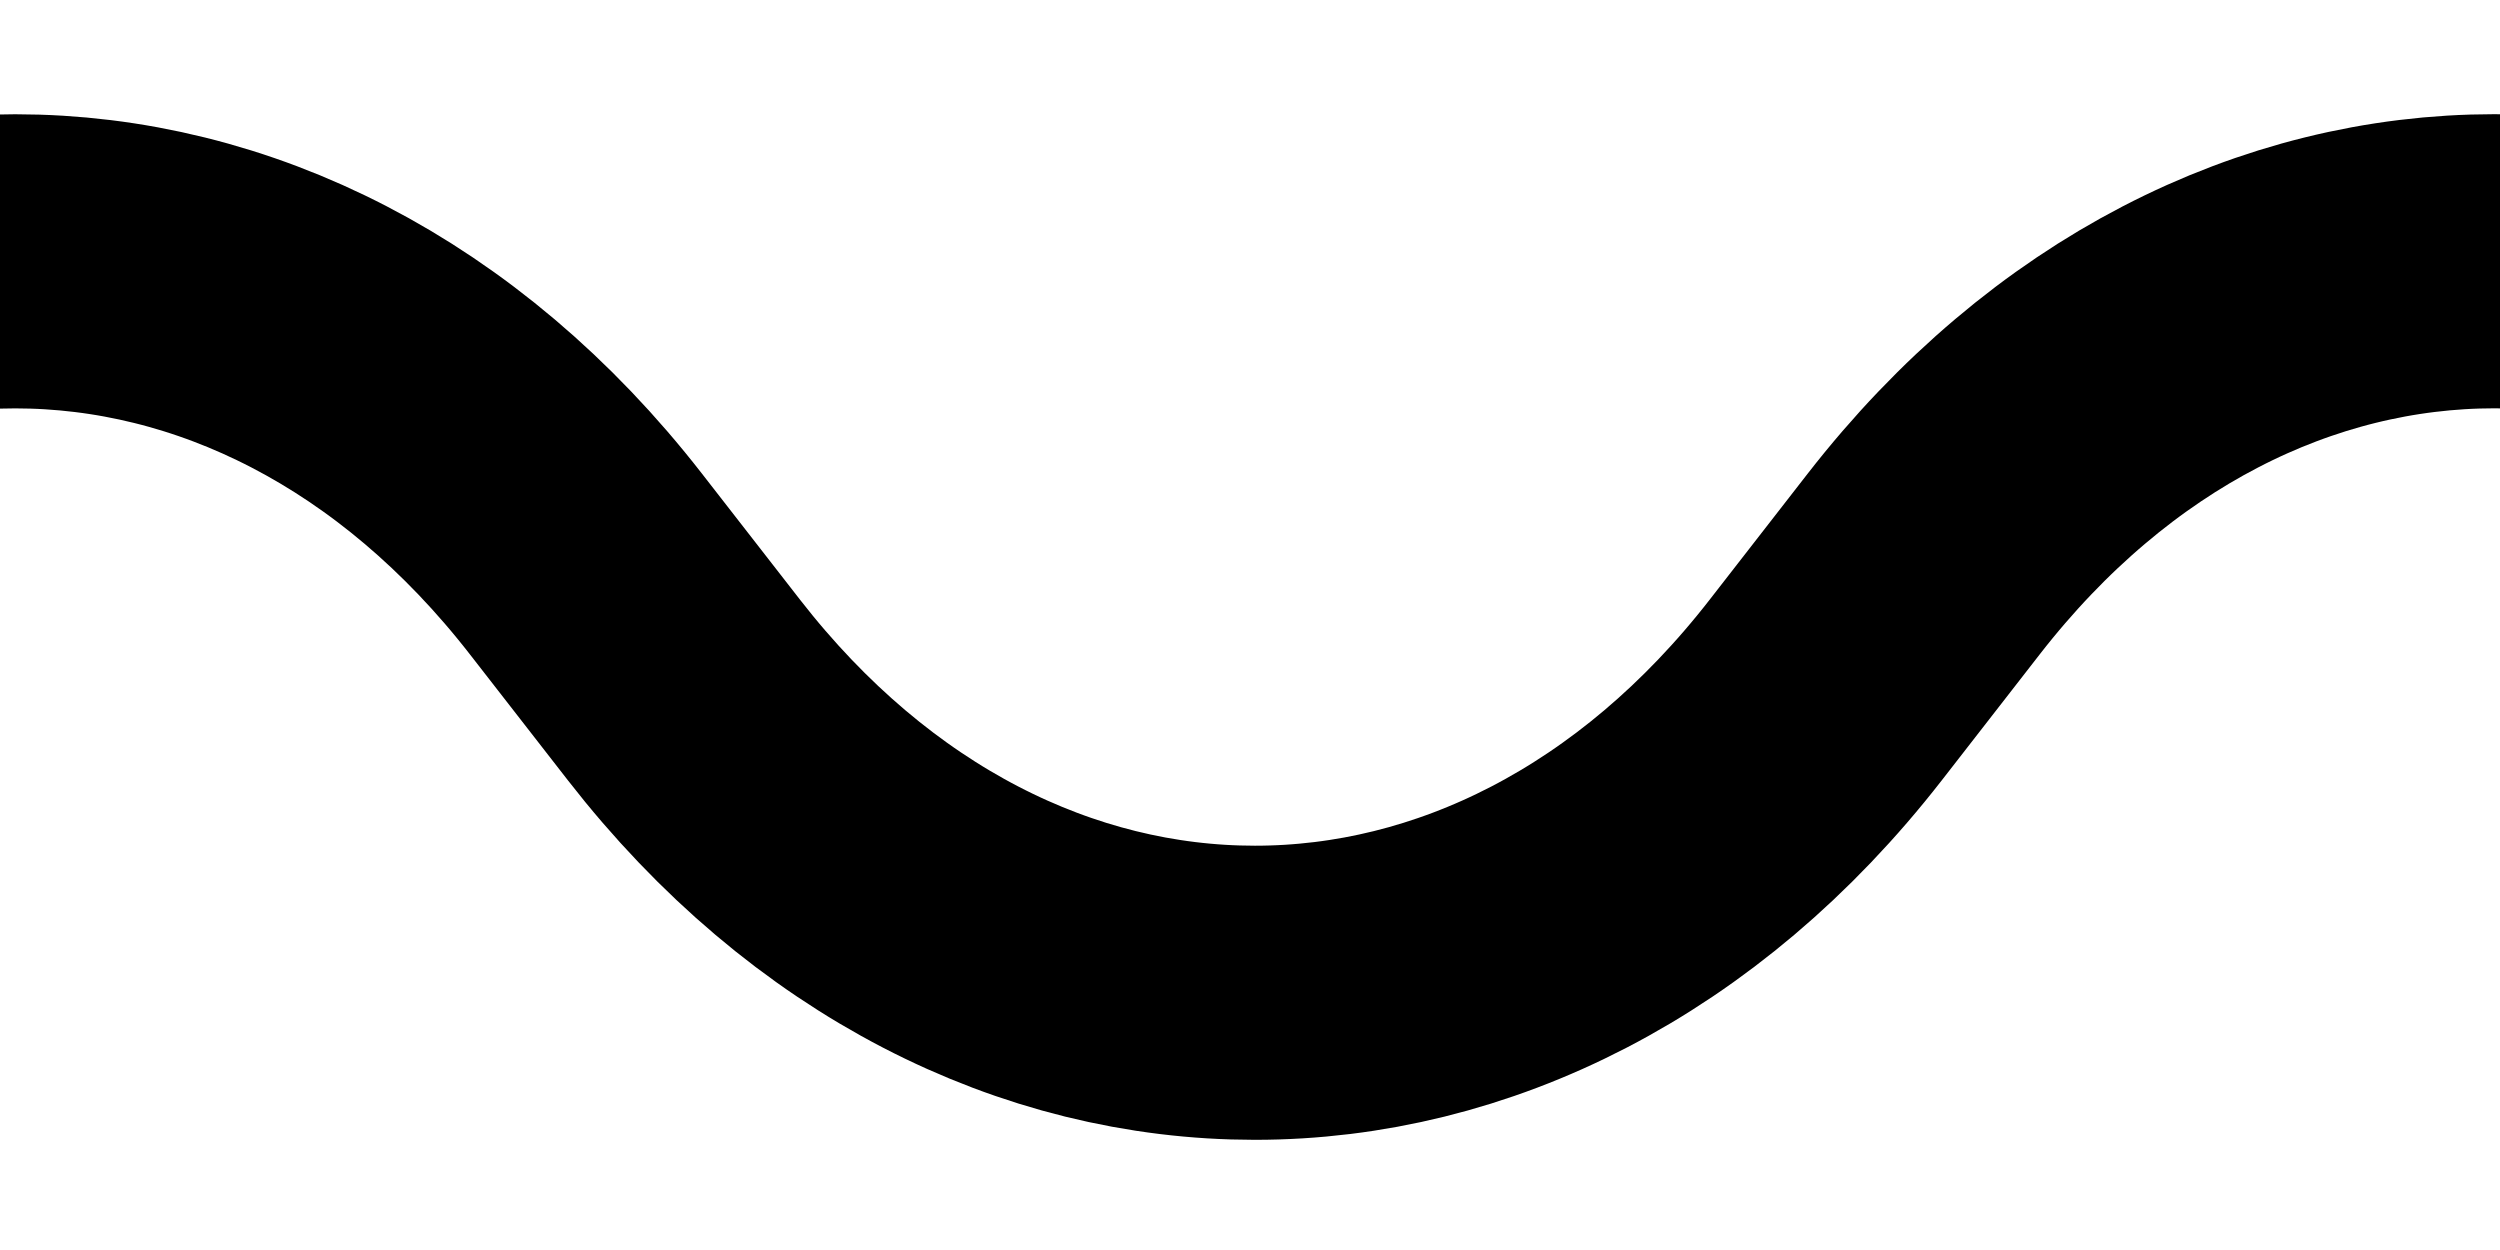 <svg xmlns="http://www.w3.org/2000/svg" xmlns:xlink="http://www.w3.org/1999/xlink" width="34" height="17" viewBox="0 0 34 17">
  <defs>
    <clipPath id="clip-path">
      <rect id="長方形_430" data-name="長方形 430" width="34" height="17" transform="translate(-10856 742)" fill="#fff" stroke="#707070" stroke-width="1"/>
    </clipPath>
    <clipPath id="clip-path-2">
      <rect id="長方形_429" data-name="長方形 429" width="34" height="350" transform="translate(484 814)" fill="#fff" stroke="#707070" stroke-width="1"/>
    </clipPath>
    <clipPath id="clip-path-3">
      <rect width="1250" height="34" fill="none"/>
    </clipPath>
    <clipPath id="clip-path-4">
      <rect id="長方形_374" data-name="長方形 374" width="86" height="20" transform="translate(149.739 1666.233)" fill="#03bf56"/>
    </clipPath>
    <clipPath id="clip-path-5">
      <rect id="長方形_373" data-name="長方形 373" width="722" height="30" transform="translate(-0.103 -0.135)" fill="#fff" stroke="#707070" stroke-width="1"/>
    </clipPath>
    <clipPath id="clip-path-6">
      <rect id="長方形_372" data-name="長方形 372" width="929.711" height="23.519" fill="none"/>
    </clipPath>
  </defs>
  <g id="wave" transform="translate(10856 -742)" clip-path="url(#clip-path)">
    <g id="マスクグループ_235" data-name="マスクグループ 235" transform="translate(-9718 248) rotate(90)" clip-path="url(#clip-path-2)">
      <g id="リピートグリッド_10" data-name="リピートグリッド 10" transform="translate(518 814) rotate(90)" clip-path="url(#clip-path-3)">
        <g transform="translate(-150 -1666)">
          <g id="マスクグループ_198" data-name="マスクグループ 198" transform="translate(0.261 6.767)" clip-path="url(#clip-path-4)">
            <g id="マスクグループ_197" data-name="マスクグループ 197" transform="translate(101.843 1656.369)" clip-path="url(#clip-path-5)">
              <g id="グループ_400" data-name="グループ 400" transform="translate(-86.96 6.579)">
                <g id="グループ_399" data-name="グループ 399" transform="translate(0 0)" clip-path="url(#clip-path-6)">
                  <path id="パス_111" data-name="パス 111" d="M1.973,1.535l9.1,11.694c4.269,5.488,11.255,5.487,15.524,0l1.335-1.716c4.269-5.488,11.256-5.488,15.525,0l1.335,1.716c4.269,5.488,11.255,5.488,15.525,0l1.335-1.716c4.27-5.488,11.256-5.488,15.525,0l1.335,1.716c4.269,5.488,11.255,5.488,15.525,0l1.335-1.717c4.27-5.488,11.256-5.487,15.525,0l1.335,1.716c4.269,5.488,11.256,5.488,15.525,0l1.336-1.717c4.269-5.488,11.256-5.487,15.525,0l1.335,1.716c4.269,5.488,11.256,5.488,15.525,0l1.335-1.717c4.27-5.488,11.256-5.487,15.525,0l1.335,1.716c4.269,5.488,11.255,5.488,15.525,0l1.335-1.717c4.27-5.488,11.256-5.487,15.525,0l1.335,1.716c4.269,5.488,11.256,5.488,15.525,0l1.335-1.717c4.27-5.488,11.256-5.487,15.525,0l1.335,1.716c4.27,5.488,11.256,5.488,15.525,0l1.335-1.716c4.269-5.488,11.256-5.488,15.525,0l1.335,1.717c4.27,5.488,11.256,5.487,15.525,0l1.335-1.716c4.269-5.488,11.256-5.488,15.525,0l1.335,1.716c4.27,5.488,11.256,5.488,15.525,0l1.336-1.717c4.269-5.488,11.256-5.487,15.525,0l1.335,1.716c4.269,5.488,11.256,5.488,15.525,0l1.335-1.716c4.269-5.488,11.256-5.488,15.525,0l1.335,1.716c4.27,5.488,11.256,5.488,15.525,0l1.335-1.717c4.27-5.488,11.256-5.488,15.525,0l1.336,1.717c4.269,5.488,11.256,5.488,15.525,0l1.335-1.717c4.27-5.488,11.256-5.487,15.524,0l1.334,1.714c4.269,5.488,11.255,5.489,15.524,0l1.336-1.717c4.269-5.488,11.256-5.487,15.524,0l1.335,1.716c4.269,5.488,11.254,5.488,15.523,0L500,11.513c4.269-5.488,11.255-5.488,15.525,0l1.335,1.716c4.27,5.488,11.255,5.488,15.525,0l1.334-1.716c4.269-5.488,11.255-5.488,15.525,0l1.335,1.716c4.269,5.488,11.256,5.488,15.525,0l1.336-1.717c4.27-5.488,11.256-5.487,15.525,0l1.335,1.716c4.269,5.488,11.256,5.488,15.525,0l1.335-1.716c4.269-5.488,11.255-5.488,15.525,0l1.335,1.716c4.27,5.488,11.256,5.488,15.525,0l1.335-1.716c4.269-5.488,11.255-5.488,15.525,0l1.335,1.717c4.27,5.488,11.256,5.488,15.526,0l1.336-1.717c4.27-5.488,11.256-5.488,15.526,0l1.336,1.717c4.269,5.488,11.256,5.488,15.525,0l1.336-1.717c4.269-5.488,11.256-5.488,15.525,0l1.336,1.717c4.27,5.488,11.256,5.488,15.526,0l1.336-1.717c4.27-5.488,11.256-5.488,15.526,0l1.336,1.717c4.27,5.488,11.257,5.488,15.526,0l1.336-1.717c4.27-5.488,11.256-5.487,15.525,0l1.335,1.716c4.269,5.488,11.255,5.488,15.525,0l1.336-1.717c4.27-5.488,11.256-5.488,15.525,0l1.336,1.717c4.27,5.488,11.257,5.488,15.526,0l1.337-1.718c4.27-5.487,11.257-5.487,15.526,0l1.337,1.718c4.27,5.487,11.257,5.487,15.527,0l1.336-1.718c4.27-5.487,11.257-5.487,15.527,0l1.337,1.718c4.27,5.487,11.258,5.488,15.528,0l1.338-1.719c4.27-5.487,11.258-5.487,15.528,0l9.1,11.695" transform="translate(-0.785 -0.611)" fill="none" stroke="#000" stroke-miterlimit="10" stroke-width="4"/>
                </g>
              </g>
            </g>
          </g>
        </g>
        <g transform="translate(-82 -1666)">
          <g id="マスクグループ_200" data-name="マスクグループ 200" transform="translate(0.261 6.767)" clip-path="url(#clip-path-4)">
            <g id="マスクグループ_199" data-name="マスクグループ 199" transform="translate(101.843 1656.369)" clip-path="url(#clip-path-5)">
              <g id="グループ_402" data-name="グループ 402" transform="translate(-86.96 6.579)">
                <g id="グループ_401" data-name="グループ 401" transform="translate(0 0)" clip-path="url(#clip-path-6)">
                  <path id="パス_112" data-name="パス 112" d="M1.973,1.535l9.1,11.694c4.269,5.488,11.255,5.487,15.524,0l1.335-1.716c4.269-5.488,11.256-5.488,15.525,0l1.335,1.716c4.269,5.488,11.255,5.488,15.525,0l1.335-1.716c4.27-5.488,11.256-5.488,15.525,0l1.335,1.716c4.269,5.488,11.255,5.488,15.525,0l1.335-1.717c4.27-5.488,11.256-5.487,15.525,0l1.335,1.716c4.269,5.488,11.256,5.488,15.525,0l1.336-1.717c4.269-5.488,11.256-5.487,15.525,0l1.335,1.716c4.269,5.488,11.256,5.488,15.525,0l1.335-1.717c4.27-5.488,11.256-5.487,15.525,0l1.335,1.716c4.269,5.488,11.255,5.488,15.525,0l1.335-1.717c4.27-5.488,11.256-5.487,15.525,0l1.335,1.716c4.269,5.488,11.256,5.488,15.525,0l1.335-1.717c4.27-5.488,11.256-5.487,15.525,0l1.335,1.716c4.27,5.488,11.256,5.488,15.525,0l1.335-1.716c4.269-5.488,11.256-5.488,15.525,0l1.335,1.717c4.27,5.488,11.256,5.487,15.525,0l1.335-1.716c4.269-5.488,11.256-5.488,15.525,0l1.335,1.716c4.27,5.488,11.256,5.488,15.525,0l1.336-1.717c4.269-5.488,11.256-5.487,15.525,0l1.335,1.716c4.269,5.488,11.256,5.488,15.525,0l1.335-1.716c4.269-5.488,11.256-5.488,15.525,0l1.335,1.716c4.27,5.488,11.256,5.488,15.525,0l1.335-1.717c4.27-5.488,11.256-5.488,15.525,0l1.336,1.717c4.269,5.488,11.256,5.488,15.525,0l1.335-1.717c4.27-5.488,11.256-5.487,15.524,0l1.334,1.714c4.269,5.488,11.255,5.489,15.524,0l1.336-1.717c4.269-5.488,11.256-5.487,15.524,0l1.335,1.716c4.269,5.488,11.254,5.488,15.523,0L500,11.513c4.269-5.488,11.255-5.488,15.525,0l1.335,1.716c4.27,5.488,11.255,5.488,15.525,0l1.334-1.716c4.269-5.488,11.255-5.488,15.525,0l1.335,1.716c4.269,5.488,11.256,5.488,15.525,0l1.336-1.717c4.27-5.488,11.256-5.487,15.525,0l1.335,1.716c4.269,5.488,11.256,5.488,15.525,0l1.335-1.716c4.269-5.488,11.255-5.488,15.525,0l1.335,1.716c4.27,5.488,11.256,5.488,15.525,0l1.335-1.716c4.269-5.488,11.255-5.488,15.525,0l1.335,1.717c4.27,5.488,11.256,5.488,15.526,0l1.336-1.717c4.27-5.488,11.256-5.488,15.526,0l1.336,1.717c4.269,5.488,11.256,5.488,15.525,0l1.336-1.717c4.269-5.488,11.256-5.488,15.525,0l1.336,1.717c4.27,5.488,11.256,5.488,15.526,0l1.336-1.717c4.27-5.488,11.256-5.488,15.526,0l1.336,1.717c4.27,5.488,11.257,5.488,15.526,0l1.336-1.717c4.27-5.488,11.256-5.487,15.525,0l1.335,1.716c4.269,5.488,11.255,5.488,15.525,0l1.336-1.717c4.27-5.488,11.256-5.488,15.525,0l1.336,1.717c4.27,5.488,11.257,5.488,15.526,0l1.337-1.718c4.27-5.487,11.257-5.487,15.526,0l1.337,1.718c4.27,5.487,11.257,5.487,15.527,0l1.336-1.718c4.27-5.487,11.257-5.487,15.527,0l1.337,1.718c4.27,5.487,11.258,5.488,15.528,0l1.338-1.719c4.27-5.487,11.258-5.487,15.528,0l9.1,11.695" transform="translate(-0.785 -0.611)" fill="none" stroke="#000" stroke-miterlimit="10" stroke-width="4"/>
                </g>
              </g>
            </g>
          </g>
        </g>
        <g transform="translate(-14 -1666)">
          <g id="マスクグループ_202" data-name="マスクグループ 202" transform="translate(0.261 6.767)" clip-path="url(#clip-path-4)">
            <g id="マスクグループ_201" data-name="マスクグループ 201" transform="translate(101.843 1656.369)" clip-path="url(#clip-path-5)">
              <g id="グループ_404" data-name="グループ 404" transform="translate(-86.96 6.579)">
                <g id="グループ_403" data-name="グループ 403" transform="translate(0 0)" clip-path="url(#clip-path-6)">
                  <path id="パス_113" data-name="パス 113" d="M1.973,1.535l9.1,11.694c4.269,5.488,11.255,5.487,15.524,0l1.335-1.716c4.269-5.488,11.256-5.488,15.525,0l1.335,1.716c4.269,5.488,11.255,5.488,15.525,0l1.335-1.716c4.27-5.488,11.256-5.488,15.525,0l1.335,1.716c4.269,5.488,11.255,5.488,15.525,0l1.335-1.717c4.27-5.488,11.256-5.487,15.525,0l1.335,1.716c4.269,5.488,11.256,5.488,15.525,0l1.336-1.717c4.269-5.488,11.256-5.487,15.525,0l1.335,1.716c4.269,5.488,11.256,5.488,15.525,0l1.335-1.717c4.27-5.488,11.256-5.487,15.525,0l1.335,1.716c4.269,5.488,11.255,5.488,15.525,0l1.335-1.717c4.27-5.488,11.256-5.487,15.525,0l1.335,1.716c4.269,5.488,11.256,5.488,15.525,0l1.335-1.717c4.27-5.488,11.256-5.487,15.525,0l1.335,1.716c4.27,5.488,11.256,5.488,15.525,0l1.335-1.716c4.269-5.488,11.256-5.488,15.525,0l1.335,1.717c4.27,5.488,11.256,5.487,15.525,0l1.335-1.716c4.269-5.488,11.256-5.488,15.525,0l1.335,1.716c4.27,5.488,11.256,5.488,15.525,0l1.336-1.717c4.269-5.488,11.256-5.487,15.525,0l1.335,1.716c4.269,5.488,11.256,5.488,15.525,0l1.335-1.716c4.269-5.488,11.256-5.488,15.525,0l1.335,1.716c4.27,5.488,11.256,5.488,15.525,0l1.335-1.717c4.27-5.488,11.256-5.488,15.525,0l1.336,1.717c4.269,5.488,11.256,5.488,15.525,0l1.335-1.717c4.27-5.488,11.256-5.487,15.524,0l1.334,1.714c4.269,5.488,11.255,5.489,15.524,0l1.336-1.717c4.269-5.488,11.256-5.487,15.524,0l1.335,1.716c4.269,5.488,11.254,5.488,15.523,0L500,11.513c4.269-5.488,11.255-5.488,15.525,0l1.335,1.716c4.27,5.488,11.255,5.488,15.525,0l1.334-1.716c4.269-5.488,11.255-5.488,15.525,0l1.335,1.716c4.269,5.488,11.256,5.488,15.525,0l1.336-1.717c4.27-5.488,11.256-5.487,15.525,0l1.335,1.716c4.269,5.488,11.256,5.488,15.525,0l1.335-1.716c4.269-5.488,11.255-5.488,15.525,0l1.335,1.716c4.27,5.488,11.256,5.488,15.525,0l1.335-1.716c4.269-5.488,11.255-5.488,15.525,0l1.335,1.717c4.27,5.488,11.256,5.488,15.526,0l1.336-1.717c4.27-5.488,11.256-5.488,15.526,0l1.336,1.717c4.269,5.488,11.256,5.488,15.525,0l1.336-1.717c4.269-5.488,11.256-5.488,15.525,0l1.336,1.717c4.27,5.488,11.256,5.488,15.526,0l1.336-1.717c4.27-5.488,11.256-5.488,15.526,0l1.336,1.717c4.27,5.488,11.257,5.488,15.526,0l1.336-1.717c4.27-5.488,11.256-5.487,15.525,0l1.335,1.716c4.269,5.488,11.255,5.488,15.525,0l1.336-1.717c4.27-5.488,11.256-5.488,15.525,0l1.336,1.717c4.27,5.488,11.257,5.488,15.526,0l1.337-1.718c4.27-5.487,11.257-5.487,15.526,0l1.337,1.718c4.27,5.487,11.257,5.487,15.527,0l1.336-1.718c4.27-5.487,11.257-5.487,15.527,0l1.337,1.718c4.27,5.487,11.258,5.488,15.528,0l1.338-1.719c4.27-5.487,11.258-5.487,15.528,0l9.1,11.695" transform="translate(-0.785 -0.611)" fill="none" stroke="#000" stroke-miterlimit="10" stroke-width="4"/>
                </g>
              </g>
            </g>
          </g>
        </g>
        <g transform="translate(54 -1666)">
          <g id="マスクグループ_204" data-name="マスクグループ 204" transform="translate(0.261 6.767)" clip-path="url(#clip-path-4)">
            <g id="マスクグループ_203" data-name="マスクグループ 203" transform="translate(101.843 1656.369)" clip-path="url(#clip-path-5)">
              <g id="グループ_406" data-name="グループ 406" transform="translate(-86.96 6.579)">
                <g id="グループ_405" data-name="グループ 405" transform="translate(0 0)" clip-path="url(#clip-path-6)">
                  <path id="パス_114" data-name="パス 114" d="M1.973,1.535l9.1,11.694c4.269,5.488,11.255,5.487,15.524,0l1.335-1.716c4.269-5.488,11.256-5.488,15.525,0l1.335,1.716c4.269,5.488,11.255,5.488,15.525,0l1.335-1.716c4.27-5.488,11.256-5.488,15.525,0l1.335,1.716c4.269,5.488,11.255,5.488,15.525,0l1.335-1.717c4.27-5.488,11.256-5.487,15.525,0l1.335,1.716c4.269,5.488,11.256,5.488,15.525,0l1.336-1.717c4.269-5.488,11.256-5.487,15.525,0l1.335,1.716c4.269,5.488,11.256,5.488,15.525,0l1.335-1.717c4.27-5.488,11.256-5.487,15.525,0l1.335,1.716c4.269,5.488,11.255,5.488,15.525,0l1.335-1.717c4.27-5.488,11.256-5.487,15.525,0l1.335,1.716c4.269,5.488,11.256,5.488,15.525,0l1.335-1.717c4.27-5.488,11.256-5.487,15.525,0l1.335,1.716c4.27,5.488,11.256,5.488,15.525,0l1.335-1.716c4.269-5.488,11.256-5.488,15.525,0l1.335,1.717c4.27,5.488,11.256,5.487,15.525,0l1.335-1.716c4.269-5.488,11.256-5.488,15.525,0l1.335,1.716c4.27,5.488,11.256,5.488,15.525,0l1.336-1.717c4.269-5.488,11.256-5.487,15.525,0l1.335,1.716c4.269,5.488,11.256,5.488,15.525,0l1.335-1.716c4.269-5.488,11.256-5.488,15.525,0l1.335,1.716c4.27,5.488,11.256,5.488,15.525,0l1.335-1.717c4.27-5.488,11.256-5.488,15.525,0l1.336,1.717c4.269,5.488,11.256,5.488,15.525,0l1.335-1.717c4.27-5.488,11.256-5.487,15.524,0l1.334,1.714c4.269,5.488,11.255,5.489,15.524,0l1.336-1.717c4.269-5.488,11.256-5.487,15.524,0l1.335,1.716c4.269,5.488,11.254,5.488,15.523,0L500,11.513c4.269-5.488,11.255-5.488,15.525,0l1.335,1.716c4.27,5.488,11.255,5.488,15.525,0l1.334-1.716c4.269-5.488,11.255-5.488,15.525,0l1.335,1.716c4.269,5.488,11.256,5.488,15.525,0l1.336-1.717c4.27-5.488,11.256-5.487,15.525,0l1.335,1.716c4.269,5.488,11.256,5.488,15.525,0l1.335-1.716c4.269-5.488,11.255-5.488,15.525,0l1.335,1.716c4.27,5.488,11.256,5.488,15.525,0l1.335-1.716c4.269-5.488,11.255-5.488,15.525,0l1.335,1.717c4.27,5.488,11.256,5.488,15.526,0l1.336-1.717c4.27-5.488,11.256-5.488,15.526,0l1.336,1.717c4.269,5.488,11.256,5.488,15.525,0l1.336-1.717c4.269-5.488,11.256-5.488,15.525,0l1.336,1.717c4.27,5.488,11.256,5.488,15.526,0l1.336-1.717c4.27-5.488,11.256-5.488,15.526,0l1.336,1.717c4.27,5.488,11.257,5.488,15.526,0l1.336-1.717c4.27-5.488,11.256-5.487,15.525,0l1.335,1.716c4.269,5.488,11.255,5.488,15.525,0l1.336-1.717c4.27-5.488,11.256-5.488,15.525,0l1.336,1.717c4.27,5.488,11.257,5.488,15.526,0l1.337-1.718c4.27-5.487,11.257-5.487,15.526,0l1.337,1.718c4.27,5.487,11.257,5.487,15.527,0l1.336-1.718c4.27-5.487,11.257-5.487,15.527,0l1.337,1.718c4.27,5.487,11.258,5.488,15.528,0l1.338-1.719c4.27-5.487,11.258-5.487,15.528,0l9.1,11.695" transform="translate(-0.785 -0.611)" fill="none" stroke="#000" stroke-miterlimit="10" stroke-width="4"/>
                </g>
              </g>
            </g>
          </g>
        </g>
        <g transform="translate(122 -1666)">
          <g id="マスクグループ_206" data-name="マスクグループ 206" transform="translate(0.261 6.767)" clip-path="url(#clip-path-4)">
            <g id="マスクグループ_205" data-name="マスクグループ 205" transform="translate(101.843 1656.369)" clip-path="url(#clip-path-5)">
              <g id="グループ_408" data-name="グループ 408" transform="translate(-86.96 6.579)">
                <g id="グループ_407" data-name="グループ 407" transform="translate(0 0)" clip-path="url(#clip-path-6)">
                  <path id="パス_115" data-name="パス 115" d="M1.973,1.535l9.1,11.694c4.269,5.488,11.255,5.487,15.524,0l1.335-1.716c4.269-5.488,11.256-5.488,15.525,0l1.335,1.716c4.269,5.488,11.255,5.488,15.525,0l1.335-1.716c4.27-5.488,11.256-5.488,15.525,0l1.335,1.716c4.269,5.488,11.255,5.488,15.525,0l1.335-1.717c4.27-5.488,11.256-5.487,15.525,0l1.335,1.716c4.269,5.488,11.256,5.488,15.525,0l1.336-1.717c4.269-5.488,11.256-5.487,15.525,0l1.335,1.716c4.269,5.488,11.256,5.488,15.525,0l1.335-1.717c4.27-5.488,11.256-5.487,15.525,0l1.335,1.716c4.269,5.488,11.255,5.488,15.525,0l1.335-1.717c4.27-5.488,11.256-5.487,15.525,0l1.335,1.716c4.269,5.488,11.256,5.488,15.525,0l1.335-1.717c4.27-5.488,11.256-5.487,15.525,0l1.335,1.716c4.27,5.488,11.256,5.488,15.525,0l1.335-1.716c4.269-5.488,11.256-5.488,15.525,0l1.335,1.717c4.27,5.488,11.256,5.487,15.525,0l1.335-1.716c4.269-5.488,11.256-5.488,15.525,0l1.335,1.716c4.27,5.488,11.256,5.488,15.525,0l1.336-1.717c4.269-5.488,11.256-5.487,15.525,0l1.335,1.716c4.269,5.488,11.256,5.488,15.525,0l1.335-1.716c4.269-5.488,11.256-5.488,15.525,0l1.335,1.716c4.27,5.488,11.256,5.488,15.525,0l1.335-1.717c4.27-5.488,11.256-5.488,15.525,0l1.336,1.717c4.269,5.488,11.256,5.488,15.525,0l1.335-1.717c4.27-5.488,11.256-5.487,15.524,0l1.334,1.714c4.269,5.488,11.255,5.489,15.524,0l1.336-1.717c4.269-5.488,11.256-5.487,15.524,0l1.335,1.716c4.269,5.488,11.254,5.488,15.523,0L500,11.513c4.269-5.488,11.255-5.488,15.525,0l1.335,1.716c4.27,5.488,11.255,5.488,15.525,0l1.334-1.716c4.269-5.488,11.255-5.488,15.525,0l1.335,1.716c4.269,5.488,11.256,5.488,15.525,0l1.336-1.717c4.27-5.488,11.256-5.487,15.525,0l1.335,1.716c4.269,5.488,11.256,5.488,15.525,0l1.335-1.716c4.269-5.488,11.255-5.488,15.525,0l1.335,1.716c4.27,5.488,11.256,5.488,15.525,0l1.335-1.716c4.269-5.488,11.255-5.488,15.525,0l1.335,1.717c4.27,5.488,11.256,5.488,15.526,0l1.336-1.717c4.27-5.488,11.256-5.488,15.526,0l1.336,1.717c4.269,5.488,11.256,5.488,15.525,0l1.336-1.717c4.269-5.488,11.256-5.488,15.525,0l1.336,1.717c4.27,5.488,11.256,5.488,15.526,0l1.336-1.717c4.27-5.488,11.256-5.488,15.526,0l1.336,1.717c4.27,5.488,11.257,5.488,15.526,0l1.336-1.717c4.27-5.488,11.256-5.487,15.525,0l1.335,1.716c4.269,5.488,11.255,5.488,15.525,0l1.336-1.717c4.27-5.488,11.256-5.488,15.525,0l1.336,1.717c4.27,5.488,11.257,5.488,15.526,0l1.337-1.718c4.27-5.487,11.257-5.487,15.526,0l1.337,1.718c4.27,5.487,11.257,5.487,15.527,0l1.336-1.718c4.27-5.487,11.257-5.487,15.527,0l1.337,1.718c4.27,5.487,11.258,5.488,15.528,0l1.338-1.719c4.27-5.487,11.258-5.487,15.528,0l9.1,11.695" transform="translate(-0.785 -0.611)" fill="none" stroke="#000" stroke-miterlimit="10" stroke-width="4"/>
                </g>
              </g>
            </g>
          </g>
        </g>
        <g transform="translate(190 -1666)">
          <g id="マスクグループ_208" data-name="マスクグループ 208" transform="translate(0.261 6.767)" clip-path="url(#clip-path-4)">
            <g id="マスクグループ_207" data-name="マスクグループ 207" transform="translate(101.843 1656.369)" clip-path="url(#clip-path-5)">
              <g id="グループ_410" data-name="グループ 410" transform="translate(-86.96 6.579)">
                <g id="グループ_409" data-name="グループ 409" transform="translate(0 0)" clip-path="url(#clip-path-6)">
                  <path id="パス_116" data-name="パス 116" d="M1.973,1.535l9.1,11.694c4.269,5.488,11.255,5.487,15.524,0l1.335-1.716c4.269-5.488,11.256-5.488,15.525,0l1.335,1.716c4.269,5.488,11.255,5.488,15.525,0l1.335-1.716c4.27-5.488,11.256-5.488,15.525,0l1.335,1.716c4.269,5.488,11.255,5.488,15.525,0l1.335-1.717c4.27-5.488,11.256-5.487,15.525,0l1.335,1.716c4.269,5.488,11.256,5.488,15.525,0l1.336-1.717c4.269-5.488,11.256-5.487,15.525,0l1.335,1.716c4.269,5.488,11.256,5.488,15.525,0l1.335-1.717c4.27-5.488,11.256-5.487,15.525,0l1.335,1.716c4.269,5.488,11.255,5.488,15.525,0l1.335-1.717c4.27-5.488,11.256-5.487,15.525,0l1.335,1.716c4.269,5.488,11.256,5.488,15.525,0l1.335-1.717c4.27-5.488,11.256-5.487,15.525,0l1.335,1.716c4.27,5.488,11.256,5.488,15.525,0l1.335-1.716c4.269-5.488,11.256-5.488,15.525,0l1.335,1.717c4.27,5.488,11.256,5.487,15.525,0l1.335-1.716c4.269-5.488,11.256-5.488,15.525,0l1.335,1.716c4.27,5.488,11.256,5.488,15.525,0l1.336-1.717c4.269-5.488,11.256-5.487,15.525,0l1.335,1.716c4.269,5.488,11.256,5.488,15.525,0l1.335-1.716c4.269-5.488,11.256-5.488,15.525,0l1.335,1.716c4.27,5.488,11.256,5.488,15.525,0l1.335-1.717c4.27-5.488,11.256-5.488,15.525,0l1.336,1.717c4.269,5.488,11.256,5.488,15.525,0l1.335-1.717c4.27-5.488,11.256-5.487,15.524,0l1.334,1.714c4.269,5.488,11.255,5.489,15.524,0l1.336-1.717c4.269-5.488,11.256-5.487,15.524,0l1.335,1.716c4.269,5.488,11.254,5.488,15.523,0L500,11.513c4.269-5.488,11.255-5.488,15.525,0l1.335,1.716c4.27,5.488,11.255,5.488,15.525,0l1.334-1.716c4.269-5.488,11.255-5.488,15.525,0l1.335,1.716c4.269,5.488,11.256,5.488,15.525,0l1.336-1.717c4.27-5.488,11.256-5.487,15.525,0l1.335,1.716c4.269,5.488,11.256,5.488,15.525,0l1.335-1.716c4.269-5.488,11.255-5.488,15.525,0l1.335,1.716c4.27,5.488,11.256,5.488,15.525,0l1.335-1.716c4.269-5.488,11.255-5.488,15.525,0l1.335,1.717c4.27,5.488,11.256,5.488,15.526,0l1.336-1.717c4.27-5.488,11.256-5.488,15.526,0l1.336,1.717c4.269,5.488,11.256,5.488,15.525,0l1.336-1.717c4.269-5.488,11.256-5.488,15.525,0l1.336,1.717c4.27,5.488,11.256,5.488,15.526,0l1.336-1.717c4.27-5.488,11.256-5.488,15.526,0l1.336,1.717c4.27,5.488,11.257,5.488,15.526,0l1.336-1.717c4.27-5.488,11.256-5.487,15.525,0l1.335,1.716c4.269,5.488,11.255,5.488,15.525,0l1.336-1.717c4.27-5.488,11.256-5.488,15.525,0l1.336,1.717c4.27,5.488,11.257,5.488,15.526,0l1.337-1.718c4.27-5.487,11.257-5.487,15.526,0l1.337,1.718c4.27,5.487,11.257,5.487,15.527,0l1.336-1.718c4.27-5.487,11.257-5.487,15.527,0l1.337,1.718c4.27,5.487,11.258,5.488,15.528,0l1.338-1.719c4.27-5.487,11.258-5.487,15.528,0l9.1,11.695" transform="translate(-0.785 -0.611)" fill="none" stroke="#000" stroke-miterlimit="10" stroke-width="4"/>
                </g>
              </g>
            </g>
          </g>
        </g>
        <g transform="translate(258 -1666)">
          <g id="マスクグループ_210" data-name="マスクグループ 210" transform="translate(0.261 6.767)" clip-path="url(#clip-path-4)">
            <g id="マスクグループ_209" data-name="マスクグループ 209" transform="translate(101.843 1656.369)" clip-path="url(#clip-path-5)">
              <g id="グループ_412" data-name="グループ 412" transform="translate(-86.96 6.579)">
                <g id="グループ_411" data-name="グループ 411" transform="translate(0 0)" clip-path="url(#clip-path-6)">
                  <path id="パス_117" data-name="パス 117" d="M1.973,1.535l9.1,11.694c4.269,5.488,11.255,5.487,15.524,0l1.335-1.716c4.269-5.488,11.256-5.488,15.525,0l1.335,1.716c4.269,5.488,11.255,5.488,15.525,0l1.335-1.716c4.27-5.488,11.256-5.488,15.525,0l1.335,1.716c4.269,5.488,11.255,5.488,15.525,0l1.335-1.717c4.27-5.488,11.256-5.487,15.525,0l1.335,1.716c4.269,5.488,11.256,5.488,15.525,0l1.336-1.717c4.269-5.488,11.256-5.487,15.525,0l1.335,1.716c4.269,5.488,11.256,5.488,15.525,0l1.335-1.717c4.27-5.488,11.256-5.487,15.525,0l1.335,1.716c4.269,5.488,11.255,5.488,15.525,0l1.335-1.717c4.27-5.488,11.256-5.487,15.525,0l1.335,1.716c4.269,5.488,11.256,5.488,15.525,0l1.335-1.717c4.27-5.488,11.256-5.487,15.525,0l1.335,1.716c4.27,5.488,11.256,5.488,15.525,0l1.335-1.716c4.269-5.488,11.256-5.488,15.525,0l1.335,1.717c4.27,5.488,11.256,5.487,15.525,0l1.335-1.716c4.269-5.488,11.256-5.488,15.525,0l1.335,1.716c4.27,5.488,11.256,5.488,15.525,0l1.336-1.717c4.269-5.488,11.256-5.487,15.525,0l1.335,1.716c4.269,5.488,11.256,5.488,15.525,0l1.335-1.716c4.269-5.488,11.256-5.488,15.525,0l1.335,1.716c4.27,5.488,11.256,5.488,15.525,0l1.335-1.717c4.27-5.488,11.256-5.488,15.525,0l1.336,1.717c4.269,5.488,11.256,5.488,15.525,0l1.335-1.717c4.27-5.488,11.256-5.487,15.524,0l1.334,1.714c4.269,5.488,11.255,5.489,15.524,0l1.336-1.717c4.269-5.488,11.256-5.487,15.524,0l1.335,1.716c4.269,5.488,11.254,5.488,15.523,0L500,11.513c4.269-5.488,11.255-5.488,15.525,0l1.335,1.716c4.27,5.488,11.255,5.488,15.525,0l1.334-1.716c4.269-5.488,11.255-5.488,15.525,0l1.335,1.716c4.269,5.488,11.256,5.488,15.525,0l1.336-1.717c4.27-5.488,11.256-5.487,15.525,0l1.335,1.716c4.269,5.488,11.256,5.488,15.525,0l1.335-1.716c4.269-5.488,11.255-5.488,15.525,0l1.335,1.716c4.27,5.488,11.256,5.488,15.525,0l1.335-1.716c4.269-5.488,11.255-5.488,15.525,0l1.335,1.717c4.27,5.488,11.256,5.488,15.526,0l1.336-1.717c4.27-5.488,11.256-5.488,15.526,0l1.336,1.717c4.269,5.488,11.256,5.488,15.525,0l1.336-1.717c4.269-5.488,11.256-5.488,15.525,0l1.336,1.717c4.27,5.488,11.256,5.488,15.526,0l1.336-1.717c4.27-5.488,11.256-5.488,15.526,0l1.336,1.717c4.27,5.488,11.257,5.488,15.526,0l1.336-1.717c4.27-5.488,11.256-5.487,15.525,0l1.335,1.716c4.269,5.488,11.255,5.488,15.525,0l1.336-1.717c4.27-5.488,11.256-5.488,15.525,0l1.336,1.717c4.27,5.488,11.257,5.488,15.526,0l1.337-1.718c4.27-5.487,11.257-5.487,15.526,0l1.337,1.718c4.27,5.487,11.257,5.487,15.527,0l1.336-1.718c4.27-5.487,11.257-5.487,15.527,0l1.337,1.718c4.27,5.487,11.258,5.488,15.528,0l1.338-1.719c4.27-5.487,11.258-5.487,15.528,0l9.1,11.695" transform="translate(-0.785 -0.611)" fill="none" stroke="#000" stroke-miterlimit="10" stroke-width="4"/>
                </g>
              </g>
            </g>
          </g>
        </g>
        <g transform="translate(326 -1666)">
          <g id="マスクグループ_212" data-name="マスクグループ 212" transform="translate(0.261 6.767)" clip-path="url(#clip-path-4)">
            <g id="マスクグループ_211" data-name="マスクグループ 211" transform="translate(101.843 1656.369)" clip-path="url(#clip-path-5)">
              <g id="グループ_414" data-name="グループ 414" transform="translate(-86.96 6.579)">
                <g id="グループ_413" data-name="グループ 413" transform="translate(0 0)" clip-path="url(#clip-path-6)">
                  <path id="パス_118" data-name="パス 118" d="M1.973,1.535l9.1,11.694c4.269,5.488,11.255,5.487,15.524,0l1.335-1.716c4.269-5.488,11.256-5.488,15.525,0l1.335,1.716c4.269,5.488,11.255,5.488,15.525,0l1.335-1.716c4.27-5.488,11.256-5.488,15.525,0l1.335,1.716c4.269,5.488,11.255,5.488,15.525,0l1.335-1.717c4.27-5.488,11.256-5.487,15.525,0l1.335,1.716c4.269,5.488,11.256,5.488,15.525,0l1.336-1.717c4.269-5.488,11.256-5.487,15.525,0l1.335,1.716c4.269,5.488,11.256,5.488,15.525,0l1.335-1.717c4.27-5.488,11.256-5.487,15.525,0l1.335,1.716c4.269,5.488,11.255,5.488,15.525,0l1.335-1.717c4.27-5.488,11.256-5.487,15.525,0l1.335,1.716c4.269,5.488,11.256,5.488,15.525,0l1.335-1.717c4.27-5.488,11.256-5.487,15.525,0l1.335,1.716c4.27,5.488,11.256,5.488,15.525,0l1.335-1.716c4.269-5.488,11.256-5.488,15.525,0l1.335,1.717c4.27,5.488,11.256,5.487,15.525,0l1.335-1.716c4.269-5.488,11.256-5.488,15.525,0l1.335,1.716c4.27,5.488,11.256,5.488,15.525,0l1.336-1.717c4.269-5.488,11.256-5.487,15.525,0l1.335,1.716c4.269,5.488,11.256,5.488,15.525,0l1.335-1.716c4.269-5.488,11.256-5.488,15.525,0l1.335,1.716c4.27,5.488,11.256,5.488,15.525,0l1.335-1.717c4.27-5.488,11.256-5.488,15.525,0l1.336,1.717c4.269,5.488,11.256,5.488,15.525,0l1.335-1.717c4.27-5.488,11.256-5.487,15.524,0l1.334,1.714c4.269,5.488,11.255,5.489,15.524,0l1.336-1.717c4.269-5.488,11.256-5.487,15.524,0l1.335,1.716c4.269,5.488,11.254,5.488,15.523,0L500,11.513c4.269-5.488,11.255-5.488,15.525,0l1.335,1.716c4.27,5.488,11.255,5.488,15.525,0l1.334-1.716c4.269-5.488,11.255-5.488,15.525,0l1.335,1.716c4.269,5.488,11.256,5.488,15.525,0l1.336-1.717c4.27-5.488,11.256-5.487,15.525,0l1.335,1.716c4.269,5.488,11.256,5.488,15.525,0l1.335-1.716c4.269-5.488,11.255-5.488,15.525,0l1.335,1.716c4.27,5.488,11.256,5.488,15.525,0l1.335-1.716c4.269-5.488,11.255-5.488,15.525,0l1.335,1.717c4.27,5.488,11.256,5.488,15.526,0l1.336-1.717c4.27-5.488,11.256-5.488,15.526,0l1.336,1.717c4.269,5.488,11.256,5.488,15.525,0l1.336-1.717c4.269-5.488,11.256-5.488,15.525,0l1.336,1.717c4.27,5.488,11.256,5.488,15.526,0l1.336-1.717c4.27-5.488,11.256-5.488,15.526,0l1.336,1.717c4.27,5.488,11.257,5.488,15.526,0l1.336-1.717c4.27-5.488,11.256-5.487,15.525,0l1.335,1.716c4.269,5.488,11.255,5.488,15.525,0l1.336-1.717c4.27-5.488,11.256-5.488,15.525,0l1.336,1.717c4.27,5.488,11.257,5.488,15.526,0l1.337-1.718c4.27-5.487,11.257-5.487,15.526,0l1.337,1.718c4.27,5.487,11.257,5.487,15.527,0l1.336-1.718c4.27-5.487,11.257-5.487,15.527,0l1.337,1.718c4.27,5.487,11.258,5.488,15.528,0l1.338-1.719c4.27-5.487,11.258-5.487,15.528,0l9.1,11.695" transform="translate(-0.785 -0.611)" fill="none" stroke="#000" stroke-miterlimit="10" stroke-width="4"/>
                </g>
              </g>
            </g>
          </g>
        </g>
        <g transform="translate(394 -1666)">
          <g id="マスクグループ_214" data-name="マスクグループ 214" transform="translate(0.261 6.767)" clip-path="url(#clip-path-4)">
            <g id="マスクグループ_213" data-name="マスクグループ 213" transform="translate(101.843 1656.369)" clip-path="url(#clip-path-5)">
              <g id="グループ_416" data-name="グループ 416" transform="translate(-86.96 6.579)">
                <g id="グループ_415" data-name="グループ 415" transform="translate(0 0)" clip-path="url(#clip-path-6)">
                  <path id="パス_119" data-name="パス 119" d="M1.973,1.535l9.1,11.694c4.269,5.488,11.255,5.487,15.524,0l1.335-1.716c4.269-5.488,11.256-5.488,15.525,0l1.335,1.716c4.269,5.488,11.255,5.488,15.525,0l1.335-1.716c4.27-5.488,11.256-5.488,15.525,0l1.335,1.716c4.269,5.488,11.255,5.488,15.525,0l1.335-1.717c4.27-5.488,11.256-5.487,15.525,0l1.335,1.716c4.269,5.488,11.256,5.488,15.525,0l1.336-1.717c4.269-5.488,11.256-5.487,15.525,0l1.335,1.716c4.269,5.488,11.256,5.488,15.525,0l1.335-1.717c4.27-5.488,11.256-5.487,15.525,0l1.335,1.716c4.269,5.488,11.255,5.488,15.525,0l1.335-1.717c4.27-5.488,11.256-5.487,15.525,0l1.335,1.716c4.269,5.488,11.256,5.488,15.525,0l1.335-1.717c4.27-5.488,11.256-5.487,15.525,0l1.335,1.716c4.27,5.488,11.256,5.488,15.525,0l1.335-1.716c4.269-5.488,11.256-5.488,15.525,0l1.335,1.717c4.27,5.488,11.256,5.487,15.525,0l1.335-1.716c4.269-5.488,11.256-5.488,15.525,0l1.335,1.716c4.27,5.488,11.256,5.488,15.525,0l1.336-1.717c4.269-5.488,11.256-5.487,15.525,0l1.335,1.716c4.269,5.488,11.256,5.488,15.525,0l1.335-1.716c4.269-5.488,11.256-5.488,15.525,0l1.335,1.716c4.27,5.488,11.256,5.488,15.525,0l1.335-1.717c4.27-5.488,11.256-5.488,15.525,0l1.336,1.717c4.269,5.488,11.256,5.488,15.525,0l1.335-1.717c4.27-5.488,11.256-5.487,15.524,0l1.334,1.714c4.269,5.488,11.255,5.489,15.524,0l1.336-1.717c4.269-5.488,11.256-5.487,15.524,0l1.335,1.716c4.269,5.488,11.254,5.488,15.523,0L500,11.513c4.269-5.488,11.255-5.488,15.525,0l1.335,1.716c4.27,5.488,11.255,5.488,15.525,0l1.334-1.716c4.269-5.488,11.255-5.488,15.525,0l1.335,1.716c4.269,5.488,11.256,5.488,15.525,0l1.336-1.717c4.27-5.488,11.256-5.487,15.525,0l1.335,1.716c4.269,5.488,11.256,5.488,15.525,0l1.335-1.716c4.269-5.488,11.255-5.488,15.525,0l1.335,1.716c4.27,5.488,11.256,5.488,15.525,0l1.335-1.716c4.269-5.488,11.255-5.488,15.525,0l1.335,1.717c4.27,5.488,11.256,5.488,15.526,0l1.336-1.717c4.27-5.488,11.256-5.488,15.526,0l1.336,1.717c4.269,5.488,11.256,5.488,15.525,0l1.336-1.717c4.269-5.488,11.256-5.488,15.525,0l1.336,1.717c4.27,5.488,11.256,5.488,15.526,0l1.336-1.717c4.27-5.488,11.256-5.488,15.526,0l1.336,1.717c4.27,5.488,11.257,5.488,15.526,0l1.336-1.717c4.27-5.488,11.256-5.487,15.525,0l1.335,1.716c4.269,5.488,11.255,5.488,15.525,0l1.336-1.717c4.27-5.488,11.256-5.488,15.525,0l1.336,1.717c4.27,5.488,11.257,5.488,15.526,0l1.337-1.718c4.27-5.487,11.257-5.487,15.526,0l1.337,1.718c4.27,5.487,11.257,5.487,15.527,0l1.336-1.718c4.27-5.487,11.257-5.487,15.527,0l1.337,1.718c4.27,5.487,11.258,5.488,15.528,0l1.338-1.719c4.27-5.487,11.258-5.487,15.528,0l9.1,11.695" transform="translate(-0.785 -0.611)" fill="none" stroke="#000" stroke-miterlimit="10" stroke-width="4"/>
                </g>
              </g>
            </g>
          </g>
        </g>
        <g transform="translate(462 -1666)">
          <g id="マスクグループ_216" data-name="マスクグループ 216" transform="translate(0.261 6.767)" clip-path="url(#clip-path-4)">
            <g id="マスクグループ_215" data-name="マスクグループ 215" transform="translate(101.843 1656.369)" clip-path="url(#clip-path-5)">
              <g id="グループ_418" data-name="グループ 418" transform="translate(-86.96 6.579)">
                <g id="グループ_417" data-name="グループ 417" transform="translate(0 0)" clip-path="url(#clip-path-6)">
                  <path id="パス_120" data-name="パス 120" d="M1.973,1.535l9.1,11.694c4.269,5.488,11.255,5.487,15.524,0l1.335-1.716c4.269-5.488,11.256-5.488,15.525,0l1.335,1.716c4.269,5.488,11.255,5.488,15.525,0l1.335-1.716c4.27-5.488,11.256-5.488,15.525,0l1.335,1.716c4.269,5.488,11.255,5.488,15.525,0l1.335-1.717c4.27-5.488,11.256-5.487,15.525,0l1.335,1.716c4.269,5.488,11.256,5.488,15.525,0l1.336-1.717c4.269-5.488,11.256-5.487,15.525,0l1.335,1.716c4.269,5.488,11.256,5.488,15.525,0l1.335-1.717c4.27-5.488,11.256-5.487,15.525,0l1.335,1.716c4.269,5.488,11.255,5.488,15.525,0l1.335-1.717c4.27-5.488,11.256-5.487,15.525,0l1.335,1.716c4.269,5.488,11.256,5.488,15.525,0l1.335-1.717c4.27-5.488,11.256-5.487,15.525,0l1.335,1.716c4.27,5.488,11.256,5.488,15.525,0l1.335-1.716c4.269-5.488,11.256-5.488,15.525,0l1.335,1.717c4.27,5.488,11.256,5.487,15.525,0l1.335-1.716c4.269-5.488,11.256-5.488,15.525,0l1.335,1.716c4.27,5.488,11.256,5.488,15.525,0l1.336-1.717c4.269-5.488,11.256-5.487,15.525,0l1.335,1.716c4.269,5.488,11.256,5.488,15.525,0l1.335-1.716c4.269-5.488,11.256-5.488,15.525,0l1.335,1.716c4.27,5.488,11.256,5.488,15.525,0l1.335-1.717c4.27-5.488,11.256-5.488,15.525,0l1.336,1.717c4.269,5.488,11.256,5.488,15.525,0l1.335-1.717c4.27-5.488,11.256-5.487,15.524,0l1.334,1.714c4.269,5.488,11.255,5.489,15.524,0l1.336-1.717c4.269-5.488,11.256-5.487,15.524,0l1.335,1.716c4.269,5.488,11.254,5.488,15.523,0L500,11.513c4.269-5.488,11.255-5.488,15.525,0l1.335,1.716c4.27,5.488,11.255,5.488,15.525,0l1.334-1.716c4.269-5.488,11.255-5.488,15.525,0l1.335,1.716c4.269,5.488,11.256,5.488,15.525,0l1.336-1.717c4.27-5.488,11.256-5.487,15.525,0l1.335,1.716c4.269,5.488,11.256,5.488,15.525,0l1.335-1.716c4.269-5.488,11.255-5.488,15.525,0l1.335,1.716c4.27,5.488,11.256,5.488,15.525,0l1.335-1.716c4.269-5.488,11.255-5.488,15.525,0l1.335,1.717c4.27,5.488,11.256,5.488,15.526,0l1.336-1.717c4.27-5.488,11.256-5.488,15.526,0l1.336,1.717c4.269,5.488,11.256,5.488,15.525,0l1.336-1.717c4.269-5.488,11.256-5.488,15.525,0l1.336,1.717c4.27,5.488,11.256,5.488,15.526,0l1.336-1.717c4.27-5.488,11.256-5.488,15.526,0l1.336,1.717c4.27,5.488,11.257,5.488,15.526,0l1.336-1.717c4.27-5.488,11.256-5.487,15.525,0l1.335,1.716c4.269,5.488,11.255,5.488,15.525,0l1.336-1.717c4.27-5.488,11.256-5.488,15.525,0l1.336,1.717c4.27,5.488,11.257,5.488,15.526,0l1.337-1.718c4.27-5.487,11.257-5.487,15.526,0l1.337,1.718c4.27,5.487,11.257,5.487,15.527,0l1.336-1.718c4.27-5.487,11.257-5.487,15.527,0l1.337,1.718c4.27,5.487,11.258,5.488,15.528,0l1.338-1.719c4.27-5.487,11.258-5.487,15.528,0l9.1,11.695" transform="translate(-0.785 -0.611)" fill="none" stroke="#000" stroke-miterlimit="10" stroke-width="4"/>
                </g>
              </g>
            </g>
          </g>
        </g>
        <g transform="translate(530 -1666)">
          <g id="マスクグループ_218" data-name="マスクグループ 218" transform="translate(0.261 6.767)" clip-path="url(#clip-path-4)">
            <g id="マスクグループ_217" data-name="マスクグループ 217" transform="translate(101.843 1656.369)" clip-path="url(#clip-path-5)">
              <g id="グループ_420" data-name="グループ 420" transform="translate(-86.96 6.579)">
                <g id="グループ_419" data-name="グループ 419" transform="translate(0 0)" clip-path="url(#clip-path-6)">
                  <path id="パス_121" data-name="パス 121" d="M1.973,1.535l9.1,11.694c4.269,5.488,11.255,5.487,15.524,0l1.335-1.716c4.269-5.488,11.256-5.488,15.525,0l1.335,1.716c4.269,5.488,11.255,5.488,15.525,0l1.335-1.716c4.27-5.488,11.256-5.488,15.525,0l1.335,1.716c4.269,5.488,11.255,5.488,15.525,0l1.335-1.717c4.27-5.488,11.256-5.487,15.525,0l1.335,1.716c4.269,5.488,11.256,5.488,15.525,0l1.336-1.717c4.269-5.488,11.256-5.487,15.525,0l1.335,1.716c4.269,5.488,11.256,5.488,15.525,0l1.335-1.717c4.27-5.488,11.256-5.487,15.525,0l1.335,1.716c4.269,5.488,11.255,5.488,15.525,0l1.335-1.717c4.27-5.488,11.256-5.487,15.525,0l1.335,1.716c4.269,5.488,11.256,5.488,15.525,0l1.335-1.717c4.27-5.488,11.256-5.487,15.525,0l1.335,1.716c4.27,5.488,11.256,5.488,15.525,0l1.335-1.716c4.269-5.488,11.256-5.488,15.525,0l1.335,1.717c4.27,5.488,11.256,5.487,15.525,0l1.335-1.716c4.269-5.488,11.256-5.488,15.525,0l1.335,1.716c4.27,5.488,11.256,5.488,15.525,0l1.336-1.717c4.269-5.488,11.256-5.487,15.525,0l1.335,1.716c4.269,5.488,11.256,5.488,15.525,0l1.335-1.716c4.269-5.488,11.256-5.488,15.525,0l1.335,1.716c4.27,5.488,11.256,5.488,15.525,0l1.335-1.717c4.27-5.488,11.256-5.488,15.525,0l1.336,1.717c4.269,5.488,11.256,5.488,15.525,0l1.335-1.717c4.27-5.488,11.256-5.487,15.524,0l1.334,1.714c4.269,5.488,11.255,5.489,15.524,0l1.336-1.717c4.269-5.488,11.256-5.487,15.524,0l1.335,1.716c4.269,5.488,11.254,5.488,15.523,0L500,11.513c4.269-5.488,11.255-5.488,15.525,0l1.335,1.716c4.27,5.488,11.255,5.488,15.525,0l1.334-1.716c4.269-5.488,11.255-5.488,15.525,0l1.335,1.716c4.269,5.488,11.256,5.488,15.525,0l1.336-1.717c4.27-5.488,11.256-5.487,15.525,0l1.335,1.716c4.269,5.488,11.256,5.488,15.525,0l1.335-1.716c4.269-5.488,11.255-5.488,15.525,0l1.335,1.716c4.27,5.488,11.256,5.488,15.525,0l1.335-1.716c4.269-5.488,11.255-5.488,15.525,0l1.335,1.717c4.27,5.488,11.256,5.488,15.526,0l1.336-1.717c4.27-5.488,11.256-5.488,15.526,0l1.336,1.717c4.269,5.488,11.256,5.488,15.525,0l1.336-1.717c4.269-5.488,11.256-5.488,15.525,0l1.336,1.717c4.27,5.488,11.256,5.488,15.526,0l1.336-1.717c4.27-5.488,11.256-5.488,15.526,0l1.336,1.717c4.27,5.488,11.257,5.488,15.526,0l1.336-1.717c4.27-5.488,11.256-5.487,15.525,0l1.335,1.716c4.269,5.488,11.255,5.488,15.525,0l1.336-1.717c4.27-5.488,11.256-5.488,15.525,0l1.336,1.717c4.27,5.488,11.257,5.488,15.526,0l1.337-1.718c4.27-5.487,11.257-5.487,15.526,0l1.337,1.718c4.27,5.487,11.257,5.487,15.527,0l1.336-1.718c4.27-5.487,11.257-5.487,15.527,0l1.337,1.718c4.27,5.487,11.258,5.488,15.528,0l1.338-1.719c4.27-5.487,11.258-5.487,15.528,0l9.1,11.695" transform="translate(-0.785 -0.611)" fill="none" stroke="#000" stroke-miterlimit="10" stroke-width="4"/>
                </g>
              </g>
            </g>
          </g>
        </g>
        <g transform="translate(598 -1666)">
          <g id="マスクグループ_220" data-name="マスクグループ 220" transform="translate(0.261 6.767)" clip-path="url(#clip-path-4)">
            <g id="マスクグループ_219" data-name="マスクグループ 219" transform="translate(101.843 1656.369)" clip-path="url(#clip-path-5)">
              <g id="グループ_422" data-name="グループ 422" transform="translate(-86.96 6.579)">
                <g id="グループ_421" data-name="グループ 421" transform="translate(0 0)" clip-path="url(#clip-path-6)">
                  <path id="パス_122" data-name="パス 122" d="M1.973,1.535l9.1,11.694c4.269,5.488,11.255,5.487,15.524,0l1.335-1.716c4.269-5.488,11.256-5.488,15.525,0l1.335,1.716c4.269,5.488,11.255,5.488,15.525,0l1.335-1.716c4.27-5.488,11.256-5.488,15.525,0l1.335,1.716c4.269,5.488,11.255,5.488,15.525,0l1.335-1.717c4.27-5.488,11.256-5.487,15.525,0l1.335,1.716c4.269,5.488,11.256,5.488,15.525,0l1.336-1.717c4.269-5.488,11.256-5.487,15.525,0l1.335,1.716c4.269,5.488,11.256,5.488,15.525,0l1.335-1.717c4.27-5.488,11.256-5.487,15.525,0l1.335,1.716c4.269,5.488,11.255,5.488,15.525,0l1.335-1.717c4.27-5.488,11.256-5.487,15.525,0l1.335,1.716c4.269,5.488,11.256,5.488,15.525,0l1.335-1.717c4.27-5.488,11.256-5.487,15.525,0l1.335,1.716c4.27,5.488,11.256,5.488,15.525,0l1.335-1.716c4.269-5.488,11.256-5.488,15.525,0l1.335,1.717c4.27,5.488,11.256,5.487,15.525,0l1.335-1.716c4.269-5.488,11.256-5.488,15.525,0l1.335,1.716c4.27,5.488,11.256,5.488,15.525,0l1.336-1.717c4.269-5.488,11.256-5.487,15.525,0l1.335,1.716c4.269,5.488,11.256,5.488,15.525,0l1.335-1.716c4.269-5.488,11.256-5.488,15.525,0l1.335,1.716c4.27,5.488,11.256,5.488,15.525,0l1.335-1.717c4.27-5.488,11.256-5.488,15.525,0l1.336,1.717c4.269,5.488,11.256,5.488,15.525,0l1.335-1.717c4.27-5.488,11.256-5.487,15.524,0l1.334,1.714c4.269,5.488,11.255,5.489,15.524,0l1.336-1.717c4.269-5.488,11.256-5.487,15.524,0l1.335,1.716c4.269,5.488,11.254,5.488,15.523,0L500,11.513c4.269-5.488,11.255-5.488,15.525,0l1.335,1.716c4.27,5.488,11.255,5.488,15.525,0l1.334-1.716c4.269-5.488,11.255-5.488,15.525,0l1.335,1.716c4.269,5.488,11.256,5.488,15.525,0l1.336-1.717c4.27-5.488,11.256-5.487,15.525,0l1.335,1.716c4.269,5.488,11.256,5.488,15.525,0l1.335-1.716c4.269-5.488,11.255-5.488,15.525,0l1.335,1.716c4.27,5.488,11.256,5.488,15.525,0l1.335-1.716c4.269-5.488,11.255-5.488,15.525,0l1.335,1.717c4.27,5.488,11.256,5.488,15.526,0l1.336-1.717c4.27-5.488,11.256-5.488,15.526,0l1.336,1.717c4.269,5.488,11.256,5.488,15.525,0l1.336-1.717c4.269-5.488,11.256-5.488,15.525,0l1.336,1.717c4.27,5.488,11.256,5.488,15.526,0l1.336-1.717c4.27-5.488,11.256-5.488,15.526,0l1.336,1.717c4.27,5.488,11.257,5.488,15.526,0l1.336-1.717c4.27-5.488,11.256-5.487,15.525,0l1.335,1.716c4.269,5.488,11.255,5.488,15.525,0l1.336-1.717c4.27-5.488,11.256-5.488,15.525,0l1.336,1.717c4.27,5.488,11.257,5.488,15.526,0l1.337-1.718c4.27-5.487,11.257-5.487,15.526,0l1.337,1.718c4.27,5.487,11.257,5.487,15.527,0l1.336-1.718c4.27-5.487,11.257-5.487,15.527,0l1.337,1.718c4.27,5.487,11.258,5.488,15.528,0l1.338-1.719c4.27-5.487,11.258-5.487,15.528,0l9.1,11.695" transform="translate(-0.785 -0.611)" fill="none" stroke="#000" stroke-miterlimit="10" stroke-width="4"/>
                </g>
              </g>
            </g>
          </g>
        </g>
        <g transform="translate(666 -1666)">
          <g id="マスクグループ_222" data-name="マスクグループ 222" transform="translate(0.261 6.767)" clip-path="url(#clip-path-4)">
            <g id="マスクグループ_221" data-name="マスクグループ 221" transform="translate(101.843 1656.369)" clip-path="url(#clip-path-5)">
              <g id="グループ_424" data-name="グループ 424" transform="translate(-86.96 6.579)">
                <g id="グループ_423" data-name="グループ 423" transform="translate(0 0)" clip-path="url(#clip-path-6)">
                  <path id="パス_123" data-name="パス 123" d="M1.973,1.535l9.1,11.694c4.269,5.488,11.255,5.487,15.524,0l1.335-1.716c4.269-5.488,11.256-5.488,15.525,0l1.335,1.716c4.269,5.488,11.255,5.488,15.525,0l1.335-1.716c4.27-5.488,11.256-5.488,15.525,0l1.335,1.716c4.269,5.488,11.255,5.488,15.525,0l1.335-1.717c4.27-5.488,11.256-5.487,15.525,0l1.335,1.716c4.269,5.488,11.256,5.488,15.525,0l1.336-1.717c4.269-5.488,11.256-5.487,15.525,0l1.335,1.716c4.269,5.488,11.256,5.488,15.525,0l1.335-1.717c4.27-5.488,11.256-5.487,15.525,0l1.335,1.716c4.269,5.488,11.255,5.488,15.525,0l1.335-1.717c4.27-5.488,11.256-5.487,15.525,0l1.335,1.716c4.269,5.488,11.256,5.488,15.525,0l1.335-1.717c4.27-5.488,11.256-5.487,15.525,0l1.335,1.716c4.27,5.488,11.256,5.488,15.525,0l1.335-1.716c4.269-5.488,11.256-5.488,15.525,0l1.335,1.717c4.27,5.488,11.256,5.487,15.525,0l1.335-1.716c4.269-5.488,11.256-5.488,15.525,0l1.335,1.716c4.27,5.488,11.256,5.488,15.525,0l1.336-1.717c4.269-5.488,11.256-5.487,15.525,0l1.335,1.716c4.269,5.488,11.256,5.488,15.525,0l1.335-1.716c4.269-5.488,11.256-5.488,15.525,0l1.335,1.716c4.27,5.488,11.256,5.488,15.525,0l1.335-1.717c4.27-5.488,11.256-5.488,15.525,0l1.336,1.717c4.269,5.488,11.256,5.488,15.525,0l1.335-1.717c4.27-5.488,11.256-5.487,15.524,0l1.334,1.714c4.269,5.488,11.255,5.489,15.524,0l1.336-1.717c4.269-5.488,11.256-5.487,15.524,0l1.335,1.716c4.269,5.488,11.254,5.488,15.523,0L500,11.513c4.269-5.488,11.255-5.488,15.525,0l1.335,1.716c4.27,5.488,11.255,5.488,15.525,0l1.334-1.716c4.269-5.488,11.255-5.488,15.525,0l1.335,1.716c4.269,5.488,11.256,5.488,15.525,0l1.336-1.717c4.27-5.488,11.256-5.487,15.525,0l1.335,1.716c4.269,5.488,11.256,5.488,15.525,0l1.335-1.716c4.269-5.488,11.255-5.488,15.525,0l1.335,1.716c4.27,5.488,11.256,5.488,15.525,0l1.335-1.716c4.269-5.488,11.255-5.488,15.525,0l1.335,1.717c4.27,5.488,11.256,5.488,15.526,0l1.336-1.717c4.27-5.488,11.256-5.488,15.526,0l1.336,1.717c4.269,5.488,11.256,5.488,15.525,0l1.336-1.717c4.269-5.488,11.256-5.488,15.525,0l1.336,1.717c4.27,5.488,11.256,5.488,15.526,0l1.336-1.717c4.27-5.488,11.256-5.488,15.526,0l1.336,1.717c4.27,5.488,11.257,5.488,15.526,0l1.336-1.717c4.27-5.488,11.256-5.487,15.525,0l1.335,1.716c4.269,5.488,11.255,5.488,15.525,0l1.336-1.717c4.27-5.488,11.256-5.488,15.525,0l1.336,1.717c4.27,5.488,11.257,5.488,15.526,0l1.337-1.718c4.27-5.487,11.257-5.487,15.526,0l1.337,1.718c4.27,5.487,11.257,5.487,15.527,0l1.336-1.718c4.27-5.487,11.257-5.487,15.527,0l1.337,1.718c4.27,5.487,11.258,5.488,15.528,0l1.338-1.719c4.27-5.487,11.258-5.487,15.528,0l9.1,11.695" transform="translate(-0.785 -0.611)" fill="none" stroke="#000" stroke-miterlimit="10" stroke-width="4"/>
                </g>
              </g>
            </g>
          </g>
        </g>
        <g transform="translate(734 -1666)">
          <g id="マスクグループ_224" data-name="マスクグループ 224" transform="translate(0.261 6.767)" clip-path="url(#clip-path-4)">
            <g id="マスクグループ_223" data-name="マスクグループ 223" transform="translate(101.843 1656.369)" clip-path="url(#clip-path-5)">
              <g id="グループ_426" data-name="グループ 426" transform="translate(-86.96 6.579)">
                <g id="グループ_425" data-name="グループ 425" transform="translate(0 0)" clip-path="url(#clip-path-6)">
                  <path id="パス_124" data-name="パス 124" d="M1.973,1.535l9.1,11.694c4.269,5.488,11.255,5.487,15.524,0l1.335-1.716c4.269-5.488,11.256-5.488,15.525,0l1.335,1.716c4.269,5.488,11.255,5.488,15.525,0l1.335-1.716c4.27-5.488,11.256-5.488,15.525,0l1.335,1.716c4.269,5.488,11.255,5.488,15.525,0l1.335-1.717c4.27-5.488,11.256-5.487,15.525,0l1.335,1.716c4.269,5.488,11.256,5.488,15.525,0l1.336-1.717c4.269-5.488,11.256-5.487,15.525,0l1.335,1.716c4.269,5.488,11.256,5.488,15.525,0l1.335-1.717c4.27-5.488,11.256-5.487,15.525,0l1.335,1.716c4.269,5.488,11.255,5.488,15.525,0l1.335-1.717c4.27-5.488,11.256-5.487,15.525,0l1.335,1.716c4.269,5.488,11.256,5.488,15.525,0l1.335-1.717c4.27-5.488,11.256-5.487,15.525,0l1.335,1.716c4.27,5.488,11.256,5.488,15.525,0l1.335-1.716c4.269-5.488,11.256-5.488,15.525,0l1.335,1.717c4.27,5.488,11.256,5.487,15.525,0l1.335-1.716c4.269-5.488,11.256-5.488,15.525,0l1.335,1.716c4.27,5.488,11.256,5.488,15.525,0l1.336-1.717c4.269-5.488,11.256-5.487,15.525,0l1.335,1.716c4.269,5.488,11.256,5.488,15.525,0l1.335-1.716c4.269-5.488,11.256-5.488,15.525,0l1.335,1.716c4.27,5.488,11.256,5.488,15.525,0l1.335-1.717c4.27-5.488,11.256-5.488,15.525,0l1.336,1.717c4.269,5.488,11.256,5.488,15.525,0l1.335-1.717c4.27-5.488,11.256-5.487,15.524,0l1.334,1.714c4.269,5.488,11.255,5.489,15.524,0l1.336-1.717c4.269-5.488,11.256-5.487,15.524,0l1.335,1.716c4.269,5.488,11.254,5.488,15.523,0L500,11.513c4.269-5.488,11.255-5.488,15.525,0l1.335,1.716c4.27,5.488,11.255,5.488,15.525,0l1.334-1.716c4.269-5.488,11.255-5.488,15.525,0l1.335,1.716c4.269,5.488,11.256,5.488,15.525,0l1.336-1.717c4.27-5.488,11.256-5.487,15.525,0l1.335,1.716c4.269,5.488,11.256,5.488,15.525,0l1.335-1.716c4.269-5.488,11.255-5.488,15.525,0l1.335,1.716c4.27,5.488,11.256,5.488,15.525,0l1.335-1.716c4.269-5.488,11.255-5.488,15.525,0l1.335,1.717c4.27,5.488,11.256,5.488,15.526,0l1.336-1.717c4.27-5.488,11.256-5.488,15.526,0l1.336,1.717c4.269,5.488,11.256,5.488,15.525,0l1.336-1.717c4.269-5.488,11.256-5.488,15.525,0l1.336,1.717c4.27,5.488,11.256,5.488,15.526,0l1.336-1.717c4.27-5.488,11.256-5.488,15.526,0l1.336,1.717c4.27,5.488,11.257,5.488,15.526,0l1.336-1.717c4.27-5.488,11.256-5.487,15.525,0l1.335,1.716c4.269,5.488,11.255,5.488,15.525,0l1.336-1.717c4.27-5.488,11.256-5.488,15.525,0l1.336,1.717c4.27,5.488,11.257,5.488,15.526,0l1.337-1.718c4.27-5.487,11.257-5.487,15.526,0l1.337,1.718c4.27,5.487,11.257,5.487,15.527,0l1.336-1.718c4.27-5.487,11.257-5.487,15.527,0l1.337,1.718c4.27,5.487,11.258,5.488,15.528,0l1.338-1.719c4.27-5.487,11.258-5.487,15.528,0l9.1,11.695" transform="translate(-0.785 -0.611)" fill="none" stroke="#000" stroke-miterlimit="10" stroke-width="4"/>
                </g>
              </g>
            </g>
          </g>
        </g>
        <g transform="translate(802 -1666)">
          <g id="マスクグループ_226" data-name="マスクグループ 226" transform="translate(0.261 6.767)" clip-path="url(#clip-path-4)">
            <g id="マスクグループ_225" data-name="マスクグループ 225" transform="translate(101.843 1656.369)" clip-path="url(#clip-path-5)">
              <g id="グループ_428" data-name="グループ 428" transform="translate(-86.96 6.579)">
                <g id="グループ_427" data-name="グループ 427" transform="translate(0 0)" clip-path="url(#clip-path-6)">
                  <path id="パス_125" data-name="パス 125" d="M1.973,1.535l9.1,11.694c4.269,5.488,11.255,5.487,15.524,0l1.335-1.716c4.269-5.488,11.256-5.488,15.525,0l1.335,1.716c4.269,5.488,11.255,5.488,15.525,0l1.335-1.716c4.27-5.488,11.256-5.488,15.525,0l1.335,1.716c4.269,5.488,11.255,5.488,15.525,0l1.335-1.717c4.27-5.488,11.256-5.487,15.525,0l1.335,1.716c4.269,5.488,11.256,5.488,15.525,0l1.336-1.717c4.269-5.488,11.256-5.487,15.525,0l1.335,1.716c4.269,5.488,11.256,5.488,15.525,0l1.335-1.717c4.27-5.488,11.256-5.487,15.525,0l1.335,1.716c4.269,5.488,11.255,5.488,15.525,0l1.335-1.717c4.27-5.488,11.256-5.487,15.525,0l1.335,1.716c4.269,5.488,11.256,5.488,15.525,0l1.335-1.717c4.27-5.488,11.256-5.487,15.525,0l1.335,1.716c4.27,5.488,11.256,5.488,15.525,0l1.335-1.716c4.269-5.488,11.256-5.488,15.525,0l1.335,1.717c4.27,5.488,11.256,5.487,15.525,0l1.335-1.716c4.269-5.488,11.256-5.488,15.525,0l1.335,1.716c4.27,5.488,11.256,5.488,15.525,0l1.336-1.717c4.269-5.488,11.256-5.487,15.525,0l1.335,1.716c4.269,5.488,11.256,5.488,15.525,0l1.335-1.716c4.269-5.488,11.256-5.488,15.525,0l1.335,1.716c4.27,5.488,11.256,5.488,15.525,0l1.335-1.717c4.27-5.488,11.256-5.488,15.525,0l1.336,1.717c4.269,5.488,11.256,5.488,15.525,0l1.335-1.717c4.27-5.488,11.256-5.487,15.524,0l1.334,1.714c4.269,5.488,11.255,5.489,15.524,0l1.336-1.717c4.269-5.488,11.256-5.487,15.524,0l1.335,1.716c4.269,5.488,11.254,5.488,15.523,0L500,11.513c4.269-5.488,11.255-5.488,15.525,0l1.335,1.716c4.27,5.488,11.255,5.488,15.525,0l1.334-1.716c4.269-5.488,11.255-5.488,15.525,0l1.335,1.716c4.269,5.488,11.256,5.488,15.525,0l1.336-1.717c4.27-5.488,11.256-5.487,15.525,0l1.335,1.716c4.269,5.488,11.256,5.488,15.525,0l1.335-1.716c4.269-5.488,11.255-5.488,15.525,0l1.335,1.716c4.27,5.488,11.256,5.488,15.525,0l1.335-1.716c4.269-5.488,11.255-5.488,15.525,0l1.335,1.717c4.27,5.488,11.256,5.488,15.526,0l1.336-1.717c4.27-5.488,11.256-5.488,15.526,0l1.336,1.717c4.269,5.488,11.256,5.488,15.525,0l1.336-1.717c4.269-5.488,11.256-5.488,15.525,0l1.336,1.717c4.27,5.488,11.256,5.488,15.526,0l1.336-1.717c4.27-5.488,11.256-5.488,15.526,0l1.336,1.717c4.27,5.488,11.257,5.488,15.526,0l1.336-1.717c4.27-5.488,11.256-5.487,15.525,0l1.335,1.716c4.269,5.488,11.255,5.488,15.525,0l1.336-1.717c4.27-5.488,11.256-5.488,15.525,0l1.336,1.717c4.27,5.488,11.257,5.488,15.526,0l1.337-1.718c4.27-5.487,11.257-5.487,15.526,0l1.337,1.718c4.27,5.487,11.257,5.487,15.527,0l1.336-1.718c4.27-5.487,11.257-5.487,15.527,0l1.337,1.718c4.27,5.487,11.258,5.488,15.528,0l1.338-1.719c4.27-5.487,11.258-5.487,15.528,0l9.1,11.695" transform="translate(-0.785 -0.611)" fill="none" stroke="#000" stroke-miterlimit="10" stroke-width="4"/>
                </g>
              </g>
            </g>
          </g>
        </g>
        <g transform="translate(870 -1666)">
          <g id="マスクグループ_228" data-name="マスクグループ 228" transform="translate(0.261 6.767)" clip-path="url(#clip-path-4)">
            <g id="マスクグループ_227" data-name="マスクグループ 227" transform="translate(101.843 1656.369)" clip-path="url(#clip-path-5)">
              <g id="グループ_430" data-name="グループ 430" transform="translate(-86.96 6.579)">
                <g id="グループ_429" data-name="グループ 429" transform="translate(0 0)" clip-path="url(#clip-path-6)">
                  <path id="パス_126" data-name="パス 126" d="M1.973,1.535l9.1,11.694c4.269,5.488,11.255,5.487,15.524,0l1.335-1.716c4.269-5.488,11.256-5.488,15.525,0l1.335,1.716c4.269,5.488,11.255,5.488,15.525,0l1.335-1.716c4.27-5.488,11.256-5.488,15.525,0l1.335,1.716c4.269,5.488,11.255,5.488,15.525,0l1.335-1.717c4.27-5.488,11.256-5.487,15.525,0l1.335,1.716c4.269,5.488,11.256,5.488,15.525,0l1.336-1.717c4.269-5.488,11.256-5.487,15.525,0l1.335,1.716c4.269,5.488,11.256,5.488,15.525,0l1.335-1.717c4.27-5.488,11.256-5.487,15.525,0l1.335,1.716c4.269,5.488,11.255,5.488,15.525,0l1.335-1.717c4.27-5.488,11.256-5.487,15.525,0l1.335,1.716c4.269,5.488,11.256,5.488,15.525,0l1.335-1.717c4.27-5.488,11.256-5.487,15.525,0l1.335,1.716c4.27,5.488,11.256,5.488,15.525,0l1.335-1.716c4.269-5.488,11.256-5.488,15.525,0l1.335,1.717c4.27,5.488,11.256,5.487,15.525,0l1.335-1.716c4.269-5.488,11.256-5.488,15.525,0l1.335,1.716c4.27,5.488,11.256,5.488,15.525,0l1.336-1.717c4.269-5.488,11.256-5.487,15.525,0l1.335,1.716c4.269,5.488,11.256,5.488,15.525,0l1.335-1.716c4.269-5.488,11.256-5.488,15.525,0l1.335,1.716c4.27,5.488,11.256,5.488,15.525,0l1.335-1.717c4.27-5.488,11.256-5.488,15.525,0l1.336,1.717c4.269,5.488,11.256,5.488,15.525,0l1.335-1.717c4.27-5.488,11.256-5.487,15.524,0l1.334,1.714c4.269,5.488,11.255,5.489,15.524,0l1.336-1.717c4.269-5.488,11.256-5.487,15.524,0l1.335,1.716c4.269,5.488,11.254,5.488,15.523,0L500,11.513c4.269-5.488,11.255-5.488,15.525,0l1.335,1.716c4.27,5.488,11.255,5.488,15.525,0l1.334-1.716c4.269-5.488,11.255-5.488,15.525,0l1.335,1.716c4.269,5.488,11.256,5.488,15.525,0l1.336-1.717c4.27-5.488,11.256-5.487,15.525,0l1.335,1.716c4.269,5.488,11.256,5.488,15.525,0l1.335-1.716c4.269-5.488,11.255-5.488,15.525,0l1.335,1.716c4.27,5.488,11.256,5.488,15.525,0l1.335-1.716c4.269-5.488,11.255-5.488,15.525,0l1.335,1.717c4.27,5.488,11.256,5.488,15.526,0l1.336-1.717c4.27-5.488,11.256-5.488,15.526,0l1.336,1.717c4.269,5.488,11.256,5.488,15.525,0l1.336-1.717c4.269-5.488,11.256-5.488,15.525,0l1.336,1.717c4.27,5.488,11.256,5.488,15.526,0l1.336-1.717c4.27-5.488,11.256-5.488,15.526,0l1.336,1.717c4.27,5.488,11.257,5.488,15.526,0l1.336-1.717c4.27-5.488,11.256-5.487,15.525,0l1.335,1.716c4.269,5.488,11.255,5.488,15.525,0l1.336-1.717c4.27-5.488,11.256-5.488,15.525,0l1.336,1.717c4.27,5.488,11.257,5.488,15.526,0l1.337-1.718c4.27-5.487,11.257-5.487,15.526,0l1.337,1.718c4.27,5.487,11.257,5.487,15.527,0l1.336-1.718c4.27-5.487,11.257-5.487,15.527,0l1.337,1.718c4.27,5.487,11.258,5.488,15.528,0l1.338-1.719c4.27-5.487,11.258-5.487,15.528,0l9.1,11.695" transform="translate(-0.785 -0.611)" fill="none" stroke="#000" stroke-miterlimit="10" stroke-width="4"/>
                </g>
              </g>
            </g>
          </g>
        </g>
        <g transform="translate(938 -1666)">
          <g id="マスクグループ_230" data-name="マスクグループ 230" transform="translate(0.261 6.767)" clip-path="url(#clip-path-4)">
            <g id="マスクグループ_229" data-name="マスクグループ 229" transform="translate(101.843 1656.369)" clip-path="url(#clip-path-5)">
              <g id="グループ_432" data-name="グループ 432" transform="translate(-86.96 6.579)">
                <g id="グループ_431" data-name="グループ 431" transform="translate(0 0)" clip-path="url(#clip-path-6)">
                  <path id="パス_127" data-name="パス 127" d="M1.973,1.535l9.1,11.694c4.269,5.488,11.255,5.487,15.524,0l1.335-1.716c4.269-5.488,11.256-5.488,15.525,0l1.335,1.716c4.269,5.488,11.255,5.488,15.525,0l1.335-1.716c4.27-5.488,11.256-5.488,15.525,0l1.335,1.716c4.269,5.488,11.255,5.488,15.525,0l1.335-1.717c4.27-5.488,11.256-5.487,15.525,0l1.335,1.716c4.269,5.488,11.256,5.488,15.525,0l1.336-1.717c4.269-5.488,11.256-5.487,15.525,0l1.335,1.716c4.269,5.488,11.256,5.488,15.525,0l1.335-1.717c4.27-5.488,11.256-5.487,15.525,0l1.335,1.716c4.269,5.488,11.255,5.488,15.525,0l1.335-1.717c4.27-5.488,11.256-5.487,15.525,0l1.335,1.716c4.269,5.488,11.256,5.488,15.525,0l1.335-1.717c4.27-5.488,11.256-5.487,15.525,0l1.335,1.716c4.27,5.488,11.256,5.488,15.525,0l1.335-1.716c4.269-5.488,11.256-5.488,15.525,0l1.335,1.717c4.27,5.488,11.256,5.487,15.525,0l1.335-1.716c4.269-5.488,11.256-5.488,15.525,0l1.335,1.716c4.27,5.488,11.256,5.488,15.525,0l1.336-1.717c4.269-5.488,11.256-5.487,15.525,0l1.335,1.716c4.269,5.488,11.256,5.488,15.525,0l1.335-1.716c4.269-5.488,11.256-5.488,15.525,0l1.335,1.716c4.27,5.488,11.256,5.488,15.525,0l1.335-1.717c4.27-5.488,11.256-5.488,15.525,0l1.336,1.717c4.269,5.488,11.256,5.488,15.525,0l1.335-1.717c4.27-5.488,11.256-5.487,15.524,0l1.334,1.714c4.269,5.488,11.255,5.489,15.524,0l1.336-1.717c4.269-5.488,11.256-5.487,15.524,0l1.335,1.716c4.269,5.488,11.254,5.488,15.523,0L500,11.513c4.269-5.488,11.255-5.488,15.525,0l1.335,1.716c4.27,5.488,11.255,5.488,15.525,0l1.334-1.716c4.269-5.488,11.255-5.488,15.525,0l1.335,1.716c4.269,5.488,11.256,5.488,15.525,0l1.336-1.717c4.27-5.488,11.256-5.487,15.525,0l1.335,1.716c4.269,5.488,11.256,5.488,15.525,0l1.335-1.716c4.269-5.488,11.255-5.488,15.525,0l1.335,1.716c4.27,5.488,11.256,5.488,15.525,0l1.335-1.716c4.269-5.488,11.255-5.488,15.525,0l1.335,1.717c4.27,5.488,11.256,5.488,15.526,0l1.336-1.717c4.27-5.488,11.256-5.488,15.526,0l1.336,1.717c4.269,5.488,11.256,5.488,15.525,0l1.336-1.717c4.269-5.488,11.256-5.488,15.525,0l1.336,1.717c4.27,5.488,11.256,5.488,15.526,0l1.336-1.717c4.27-5.488,11.256-5.488,15.526,0l1.336,1.717c4.27,5.488,11.257,5.488,15.526,0l1.336-1.717c4.27-5.488,11.256-5.487,15.525,0l1.335,1.716c4.269,5.488,11.255,5.488,15.525,0l1.336-1.717c4.27-5.488,11.256-5.488,15.525,0l1.336,1.717c4.27,5.488,11.257,5.488,15.526,0l1.337-1.718c4.27-5.487,11.257-5.487,15.526,0l1.337,1.718c4.27,5.487,11.257,5.487,15.527,0l1.336-1.718c4.27-5.487,11.257-5.487,15.527,0l1.337,1.718c4.27,5.487,11.258,5.488,15.528,0l1.338-1.719c4.27-5.487,11.258-5.487,15.528,0l9.1,11.695" transform="translate(-0.785 -0.611)" fill="none" stroke="#000" stroke-miterlimit="10" stroke-width="4"/>
                </g>
              </g>
            </g>
          </g>
        </g>
        <g transform="translate(1006 -1666)">
          <g id="マスクグループ_232" data-name="マスクグループ 232" transform="translate(0.261 6.767)" clip-path="url(#clip-path-4)">
            <g id="マスクグループ_231" data-name="マスクグループ 231" transform="translate(101.843 1656.369)" clip-path="url(#clip-path-5)">
              <g id="グループ_434" data-name="グループ 434" transform="translate(-86.96 6.579)">
                <g id="グループ_433" data-name="グループ 433" transform="translate(0 0)" clip-path="url(#clip-path-6)">
                  <path id="パス_128" data-name="パス 128" d="M1.973,1.535l9.1,11.694c4.269,5.488,11.255,5.487,15.524,0l1.335-1.716c4.269-5.488,11.256-5.488,15.525,0l1.335,1.716c4.269,5.488,11.255,5.488,15.525,0l1.335-1.716c4.27-5.488,11.256-5.488,15.525,0l1.335,1.716c4.269,5.488,11.255,5.488,15.525,0l1.335-1.717c4.27-5.488,11.256-5.487,15.525,0l1.335,1.716c4.269,5.488,11.256,5.488,15.525,0l1.336-1.717c4.269-5.488,11.256-5.487,15.525,0l1.335,1.716c4.269,5.488,11.256,5.488,15.525,0l1.335-1.717c4.27-5.488,11.256-5.487,15.525,0l1.335,1.716c4.269,5.488,11.255,5.488,15.525,0l1.335-1.717c4.27-5.488,11.256-5.487,15.525,0l1.335,1.716c4.269,5.488,11.256,5.488,15.525,0l1.335-1.717c4.27-5.488,11.256-5.487,15.525,0l1.335,1.716c4.27,5.488,11.256,5.488,15.525,0l1.335-1.716c4.269-5.488,11.256-5.488,15.525,0l1.335,1.717c4.27,5.488,11.256,5.487,15.525,0l1.335-1.716c4.269-5.488,11.256-5.488,15.525,0l1.335,1.716c4.27,5.488,11.256,5.488,15.525,0l1.336-1.717c4.269-5.488,11.256-5.487,15.525,0l1.335,1.716c4.269,5.488,11.256,5.488,15.525,0l1.335-1.716c4.269-5.488,11.256-5.488,15.525,0l1.335,1.716c4.27,5.488,11.256,5.488,15.525,0l1.335-1.717c4.27-5.488,11.256-5.488,15.525,0l1.336,1.717c4.269,5.488,11.256,5.488,15.525,0l1.335-1.717c4.27-5.488,11.256-5.487,15.524,0l1.334,1.714c4.269,5.488,11.255,5.489,15.524,0l1.336-1.717c4.269-5.488,11.256-5.487,15.524,0l1.335,1.716c4.269,5.488,11.254,5.488,15.523,0L500,11.513c4.269-5.488,11.255-5.488,15.525,0l1.335,1.716c4.27,5.488,11.255,5.488,15.525,0l1.334-1.716c4.269-5.488,11.255-5.488,15.525,0l1.335,1.716c4.269,5.488,11.256,5.488,15.525,0l1.336-1.717c4.27-5.488,11.256-5.487,15.525,0l1.335,1.716c4.269,5.488,11.256,5.488,15.525,0l1.335-1.716c4.269-5.488,11.255-5.488,15.525,0l1.335,1.716c4.27,5.488,11.256,5.488,15.525,0l1.335-1.716c4.269-5.488,11.255-5.488,15.525,0l1.335,1.717c4.27,5.488,11.256,5.488,15.526,0l1.336-1.717c4.27-5.488,11.256-5.488,15.526,0l1.336,1.717c4.269,5.488,11.256,5.488,15.525,0l1.336-1.717c4.269-5.488,11.256-5.488,15.525,0l1.336,1.717c4.27,5.488,11.256,5.488,15.526,0l1.336-1.717c4.27-5.488,11.256-5.488,15.526,0l1.336,1.717c4.27,5.488,11.257,5.488,15.526,0l1.336-1.717c4.27-5.488,11.256-5.487,15.525,0l1.335,1.716c4.269,5.488,11.255,5.488,15.525,0l1.336-1.717c4.27-5.488,11.256-5.488,15.525,0l1.336,1.717c4.27,5.488,11.257,5.488,15.526,0l1.337-1.718c4.27-5.487,11.257-5.487,15.526,0l1.337,1.718c4.27,5.487,11.257,5.487,15.527,0l1.336-1.718c4.27-5.487,11.257-5.487,15.527,0l1.337,1.718c4.27,5.487,11.258,5.488,15.528,0l1.338-1.719c4.27-5.487,11.258-5.487,15.528,0l9.1,11.695" transform="translate(-0.785 -0.611)" fill="none" stroke="#000" stroke-miterlimit="10" stroke-width="4"/>
                </g>
              </g>
            </g>
          </g>
        </g>
        <g transform="translate(1074 -1666)">
          <g id="マスクグループ_234" data-name="マスクグループ 234" transform="translate(0.261 6.767)" clip-path="url(#clip-path-4)">
            <g id="マスクグループ_233" data-name="マスクグループ 233" transform="translate(101.843 1656.369)" clip-path="url(#clip-path-5)">
              <g id="グループ_436" data-name="グループ 436" transform="translate(-86.96 6.579)">
                <g id="グループ_435" data-name="グループ 435" transform="translate(0 0)" clip-path="url(#clip-path-6)">
                  <path id="パス_129" data-name="パス 129" d="M1.973,1.535l9.1,11.694c4.269,5.488,11.255,5.487,15.524,0l1.335-1.716c4.269-5.488,11.256-5.488,15.525,0l1.335,1.716c4.269,5.488,11.255,5.488,15.525,0l1.335-1.716c4.27-5.488,11.256-5.488,15.525,0l1.335,1.716c4.269,5.488,11.255,5.488,15.525,0l1.335-1.717c4.27-5.488,11.256-5.487,15.525,0l1.335,1.716c4.269,5.488,11.256,5.488,15.525,0l1.336-1.717c4.269-5.488,11.256-5.487,15.525,0l1.335,1.716c4.269,5.488,11.256,5.488,15.525,0l1.335-1.717c4.27-5.488,11.256-5.487,15.525,0l1.335,1.716c4.269,5.488,11.255,5.488,15.525,0l1.335-1.717c4.27-5.488,11.256-5.487,15.525,0l1.335,1.716c4.269,5.488,11.256,5.488,15.525,0l1.335-1.717c4.27-5.488,11.256-5.487,15.525,0l1.335,1.716c4.27,5.488,11.256,5.488,15.525,0l1.335-1.716c4.269-5.488,11.256-5.488,15.525,0l1.335,1.717c4.27,5.488,11.256,5.487,15.525,0l1.335-1.716c4.269-5.488,11.256-5.488,15.525,0l1.335,1.716c4.27,5.488,11.256,5.488,15.525,0l1.336-1.717c4.269-5.488,11.256-5.487,15.525,0l1.335,1.716c4.269,5.488,11.256,5.488,15.525,0l1.335-1.716c4.269-5.488,11.256-5.488,15.525,0l1.335,1.716c4.27,5.488,11.256,5.488,15.525,0l1.335-1.717c4.27-5.488,11.256-5.488,15.525,0l1.336,1.717c4.269,5.488,11.256,5.488,15.525,0l1.335-1.717c4.27-5.488,11.256-5.487,15.524,0l1.334,1.714c4.269,5.488,11.255,5.489,15.524,0l1.336-1.717c4.269-5.488,11.256-5.487,15.524,0l1.335,1.716c4.269,5.488,11.254,5.488,15.523,0L500,11.513c4.269-5.488,11.255-5.488,15.525,0l1.335,1.716c4.27,5.488,11.255,5.488,15.525,0l1.334-1.716c4.269-5.488,11.255-5.488,15.525,0l1.335,1.716c4.269,5.488,11.256,5.488,15.525,0l1.336-1.717c4.27-5.488,11.256-5.487,15.525,0l1.335,1.716c4.269,5.488,11.256,5.488,15.525,0l1.335-1.716c4.269-5.488,11.255-5.488,15.525,0l1.335,1.716c4.27,5.488,11.256,5.488,15.525,0l1.335-1.716c4.269-5.488,11.255-5.488,15.525,0l1.335,1.717c4.27,5.488,11.256,5.488,15.526,0l1.336-1.717c4.27-5.488,11.256-5.488,15.526,0l1.336,1.717c4.269,5.488,11.256,5.488,15.525,0l1.336-1.717c4.269-5.488,11.256-5.488,15.525,0l1.336,1.717c4.27,5.488,11.256,5.488,15.526,0l1.336-1.717c4.27-5.488,11.256-5.488,15.526,0l1.336,1.717c4.27,5.488,11.257,5.488,15.526,0l1.336-1.717c4.27-5.488,11.256-5.487,15.525,0l1.335,1.716c4.269,5.488,11.255,5.488,15.525,0l1.336-1.717c4.27-5.488,11.256-5.488,15.525,0l1.336,1.717c4.27,5.488,11.257,5.488,15.526,0l1.337-1.718c4.27-5.487,11.257-5.487,15.526,0l1.337,1.718c4.27,5.487,11.257,5.487,15.527,0l1.336-1.718c4.27-5.487,11.257-5.487,15.527,0l1.337,1.718c4.27,5.487,11.258,5.488,15.528,0l1.338-1.719c4.27-5.487,11.258-5.487,15.528,0l9.1,11.695" transform="translate(-0.785 -0.611)" fill="none" stroke="#000" stroke-miterlimit="10" stroke-width="4"/>
                </g>
              </g>
            </g>
          </g>
        </g>
      </g>
    </g>
  </g>
</svg>
